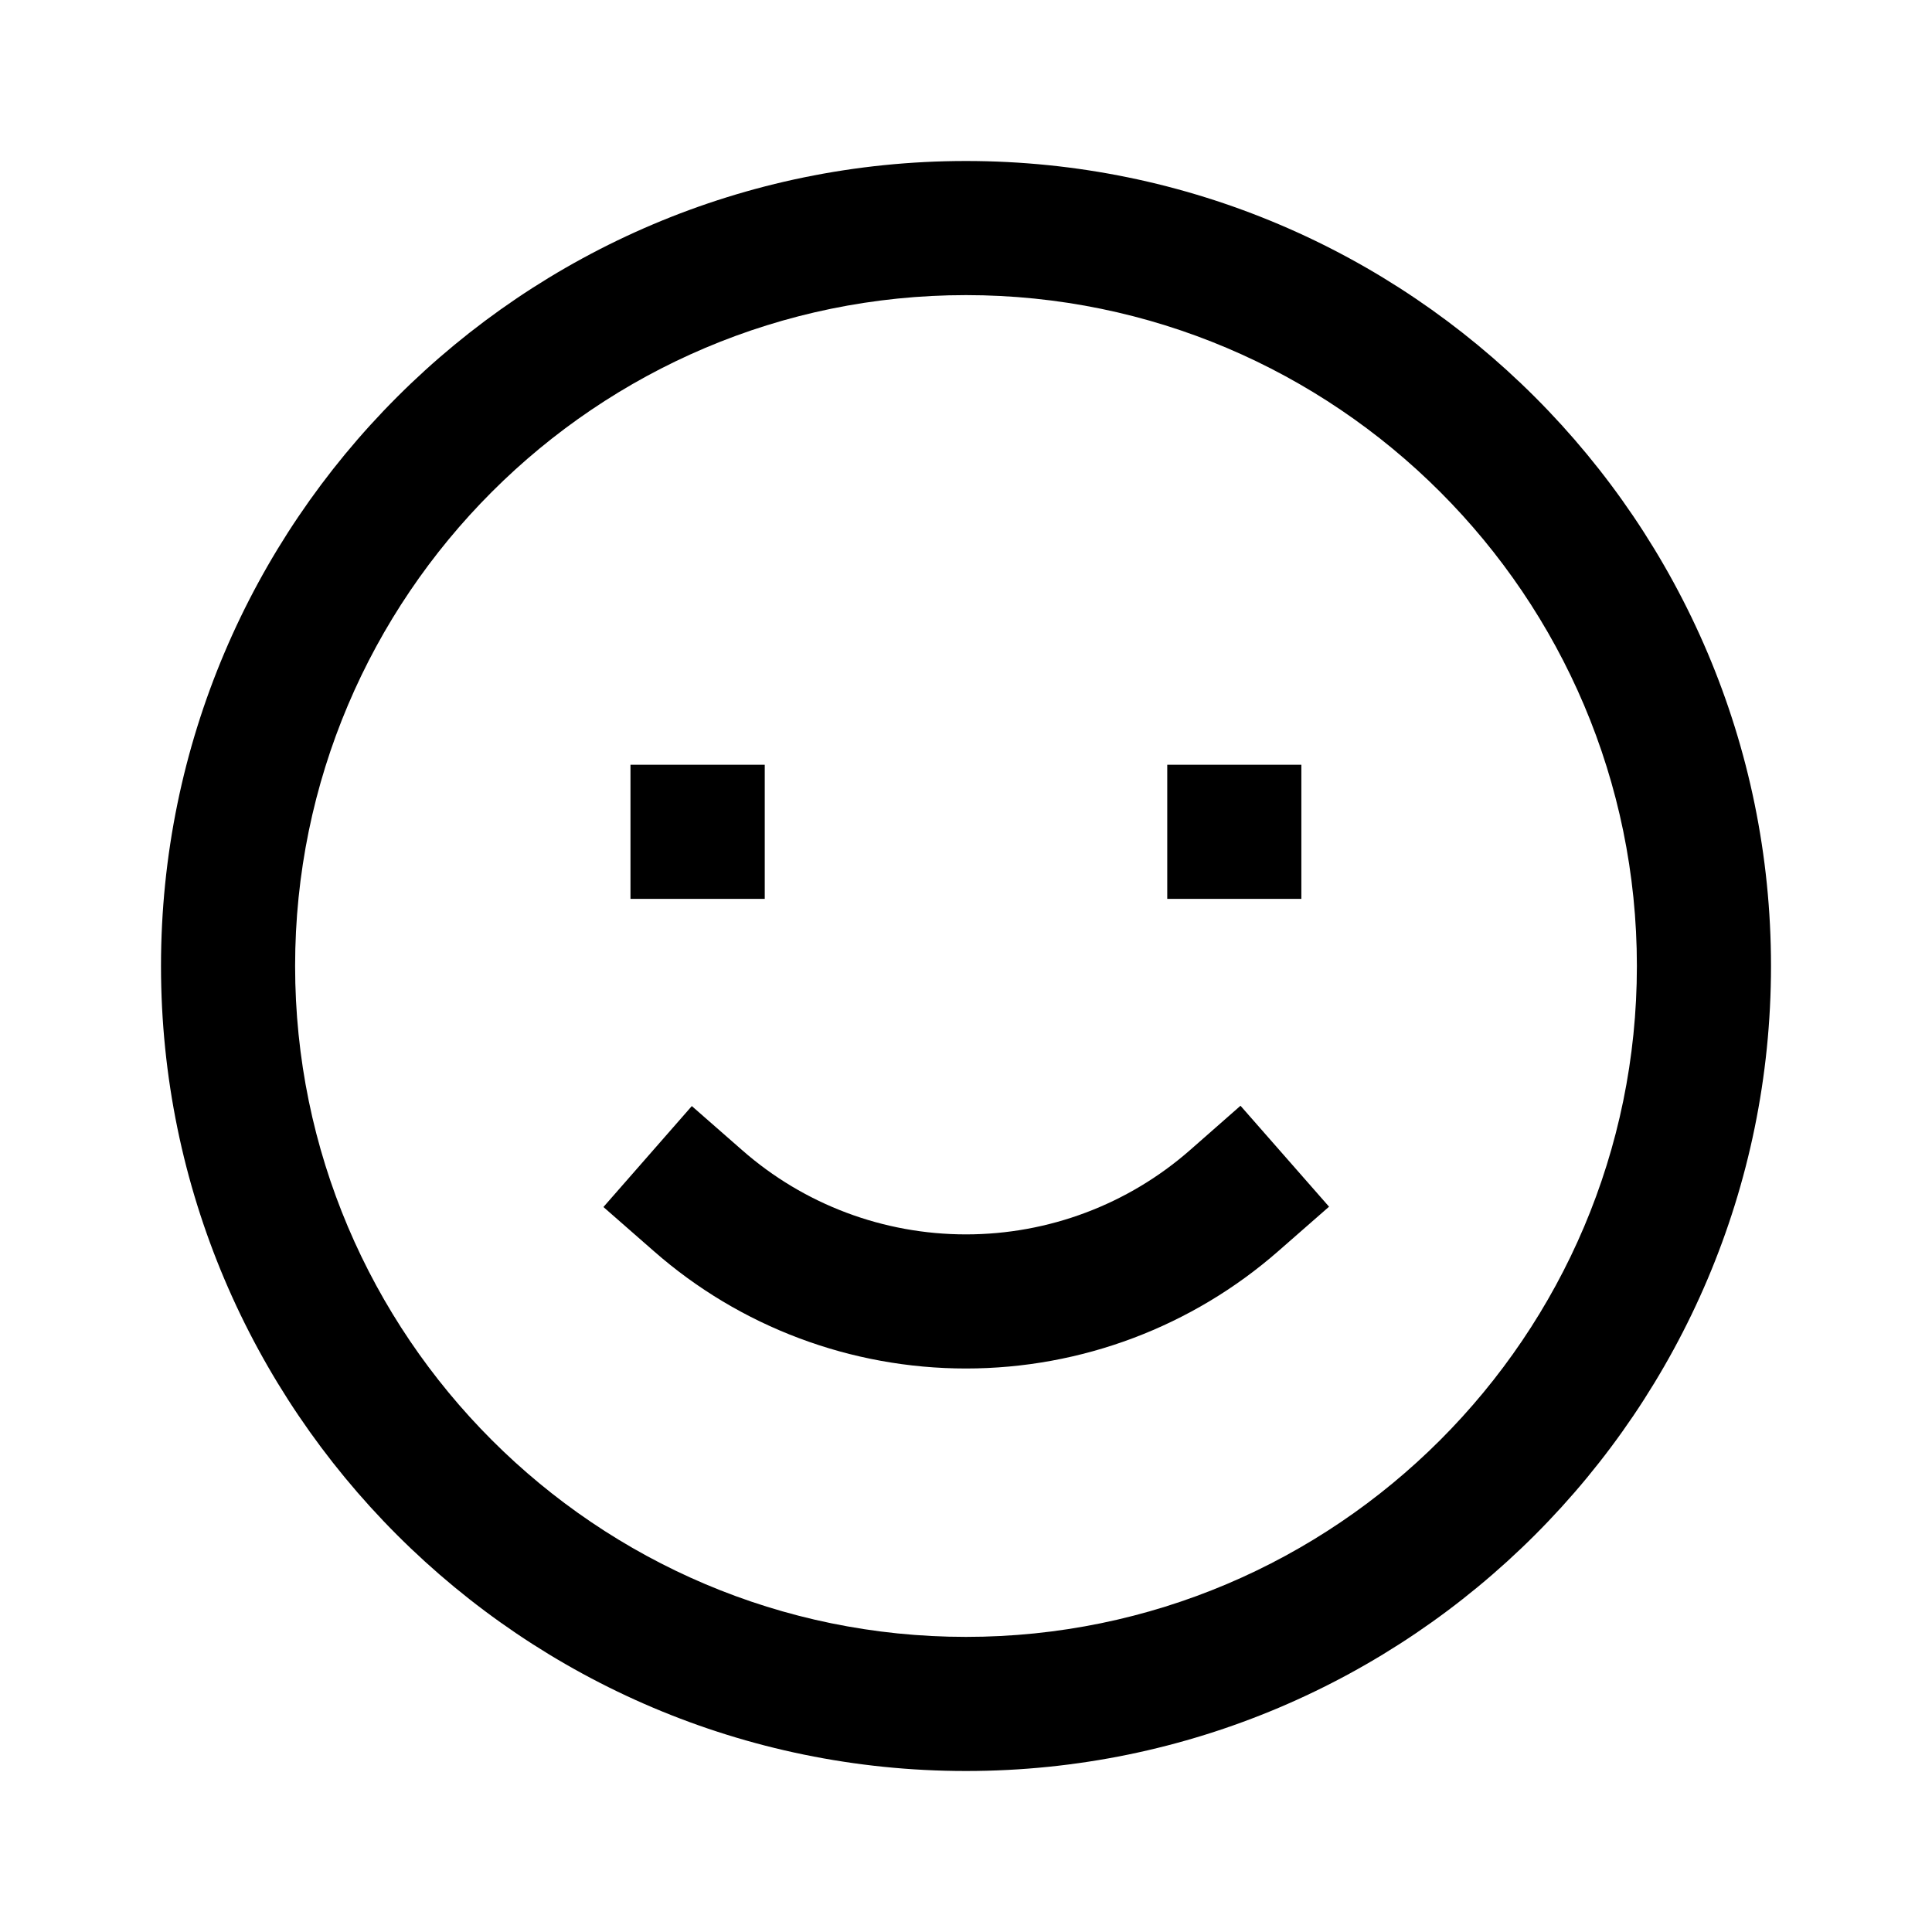 <svg viewBox="0 0 12 12" xmlns="http://www.w3.org/2000/svg">
<path fill-rule="evenodd" clip-rule="evenodd" d="M1 6C1 3.243 3.243 1 6 1C8.757 1 11 3.243 11 6C11 8.757 8.757 11 6 11C3.243 11 1 8.757 1 6ZM1.833 6C1.833 8.297 3.703 10.167 6 10.167C8.297 10.167 10.167 8.297 10.167 6C10.167 3.703 8.297 1.833 6 1.833C3.703 1.833 1.833 3.703 1.833 6ZM6 7.667C6.513 7.667 7.007 7.481 7.392 7.143L7.705 6.868L8.255 7.495L7.942 7.769C7.405 8.24 6.716 8.5 6 8.5C5.285 8.5 4.596 8.241 4.061 7.771L3.748 7.497L4.297 6.87L4.611 7.145C4.994 7.481 5.487 7.667 6 7.667ZM3.916 4.75H4.75V5.583H3.916V4.75ZM8.083 4.75H7.25V5.583H8.083V4.75Z" />
</svg>
